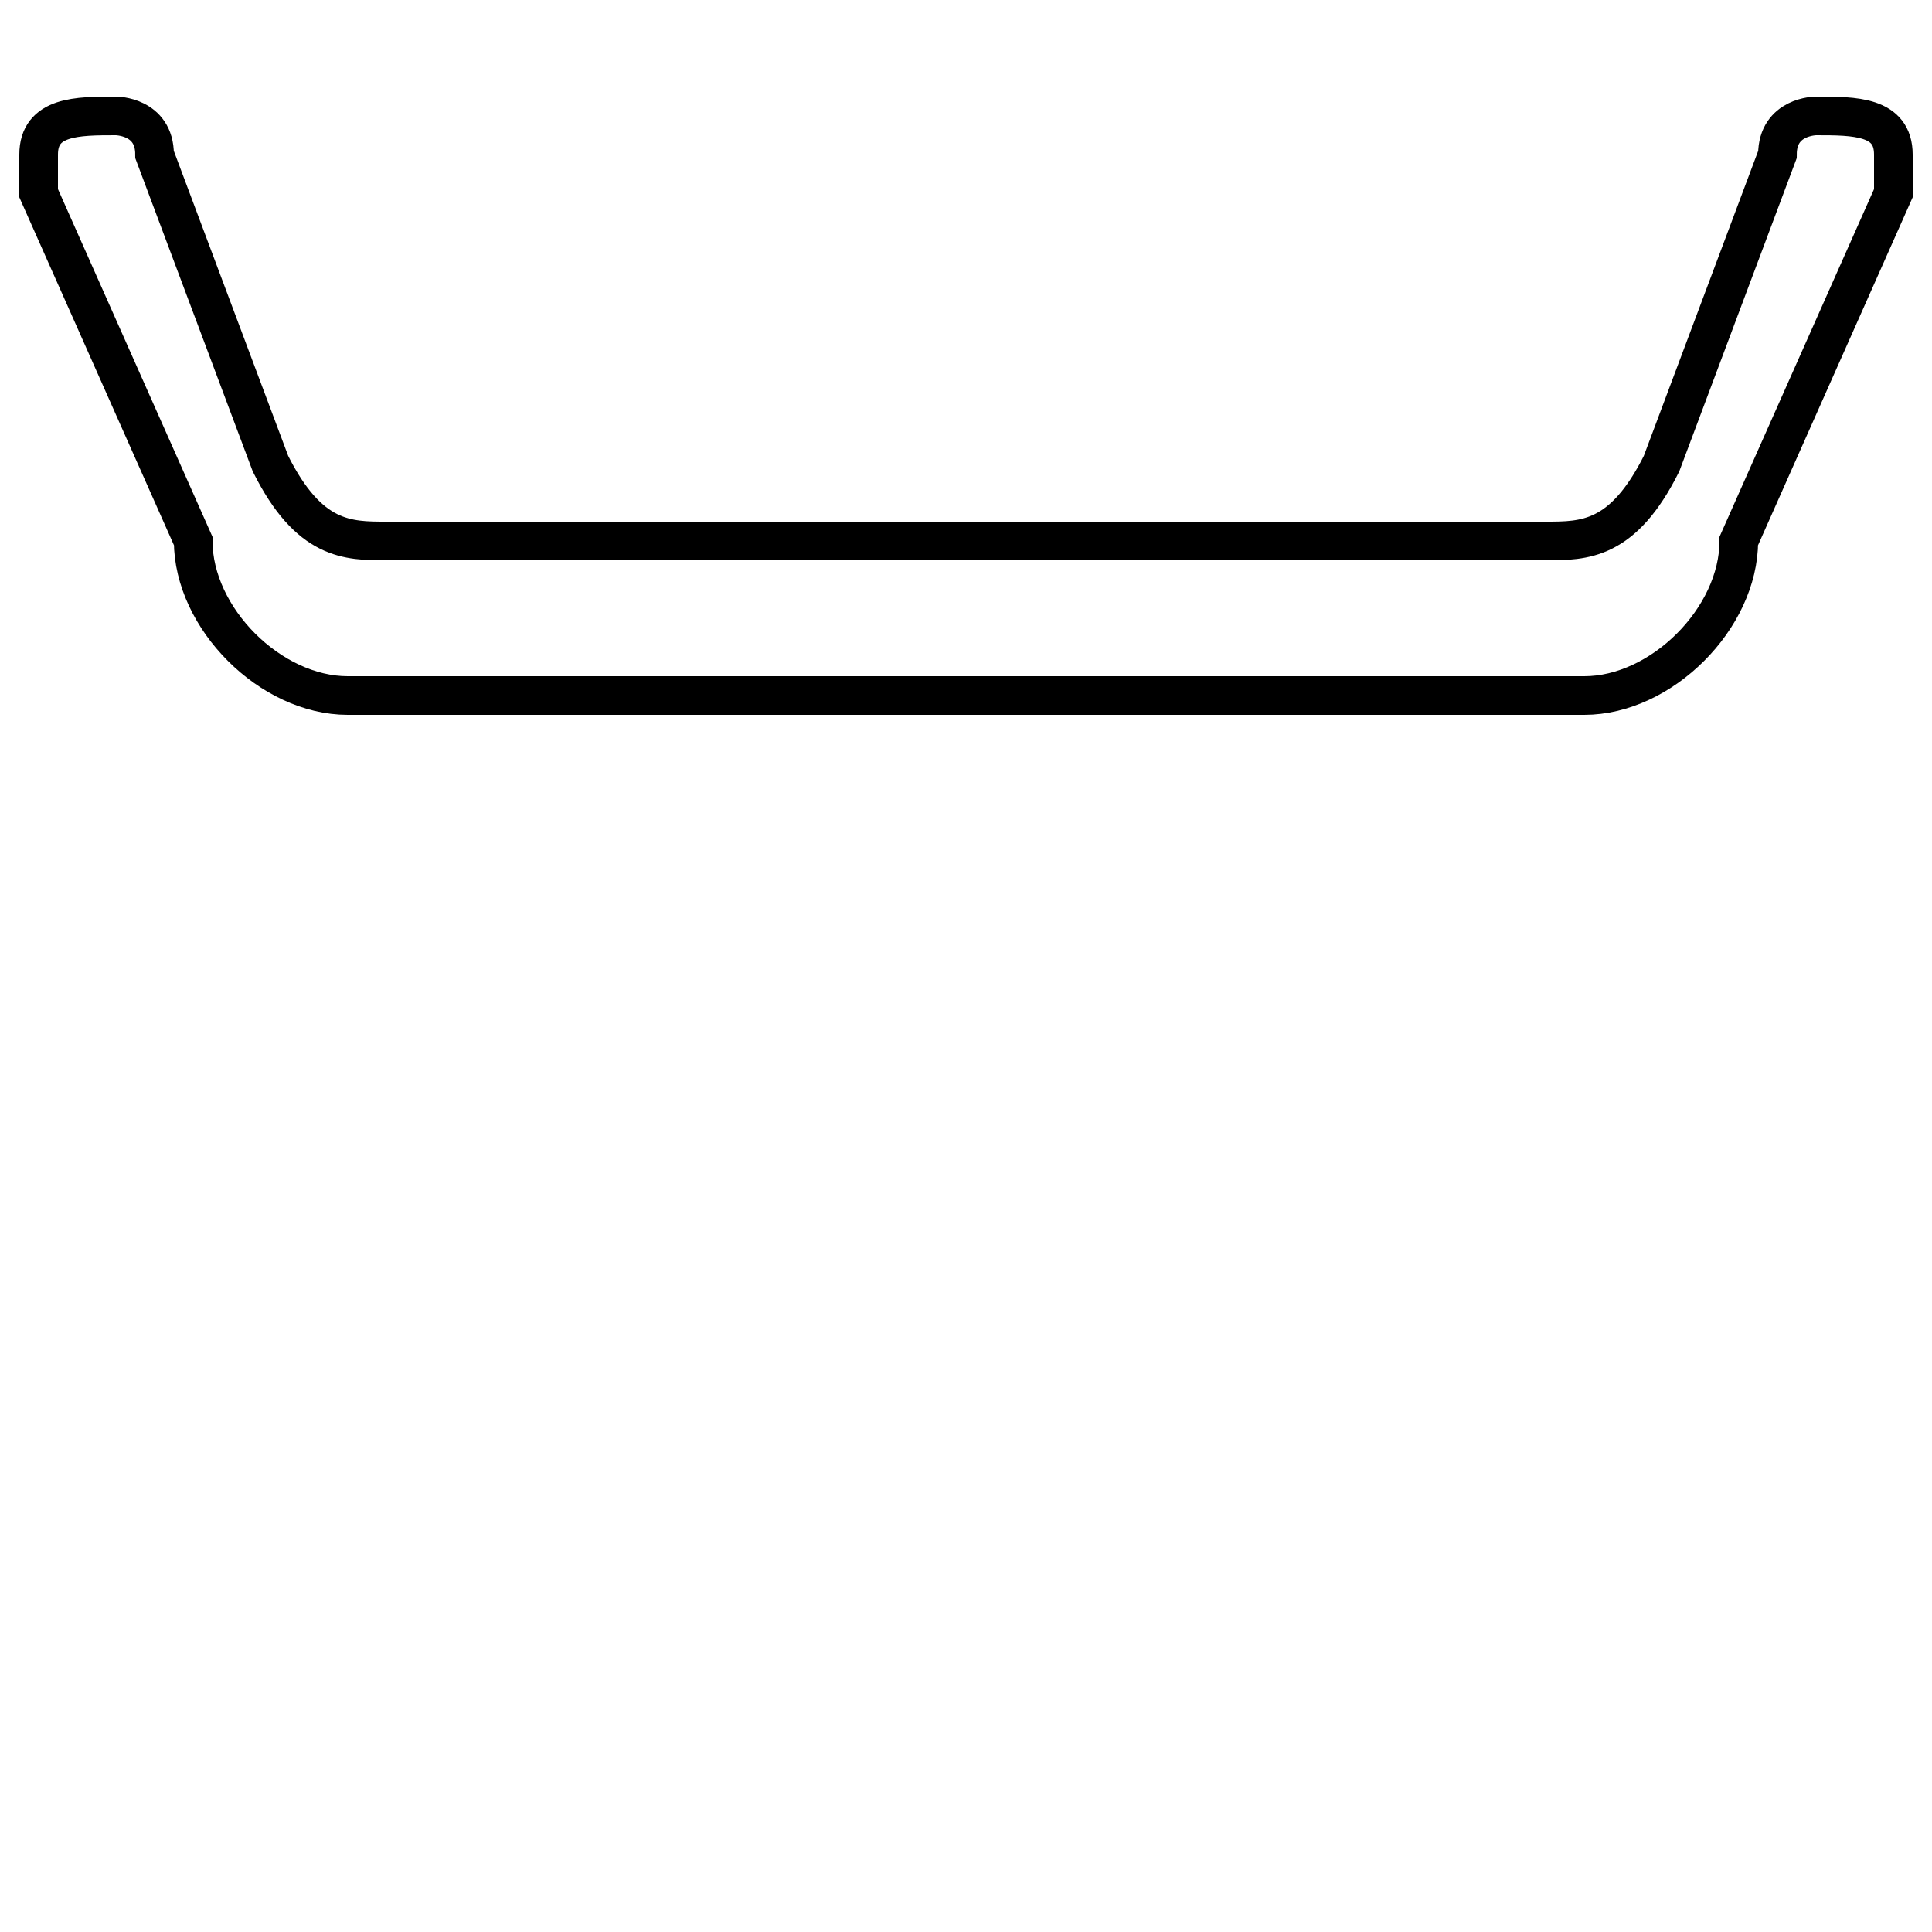 <?xml version='1.0' encoding='utf8'?>
<svg viewBox="0.0 -6.0 50.0 50.0" version="1.1" xmlns="http://www.w3.org/2000/svg">
<rect x="0.0" y="-6.0" width="50.0" height="50.0" fill="#808080" stroke="none"/>
<rect x="-1000" y="-1000" width="2000" height="2000" stroke="white" fill="white"/>
<g style="fill:white;stroke:#000000;  stroke-width:1">
<path d="M 41 -26 L 9 -26 C 7 -26 5 -28 5 -30 L 1 -39 C 1 -39 1 -40 1 -40 C 1 -41 2 -41 3 -41 C 3 -41 4 -41 4 -40 L 7 -32 C 8 -30 9 -30 10 -30 L 40 -30 C 41 -30 42 -30 43 -32 L 46 -40 C 46 -41 47 -41 47 -41 C 48 -41 49 -41 49 -40 C 49 -40 49 -39 49 -39 L 45 -30 C 45 -28 43 -26 41 -26 Z" transform="translate(0.0 38.0)" />
</g>
</svg>